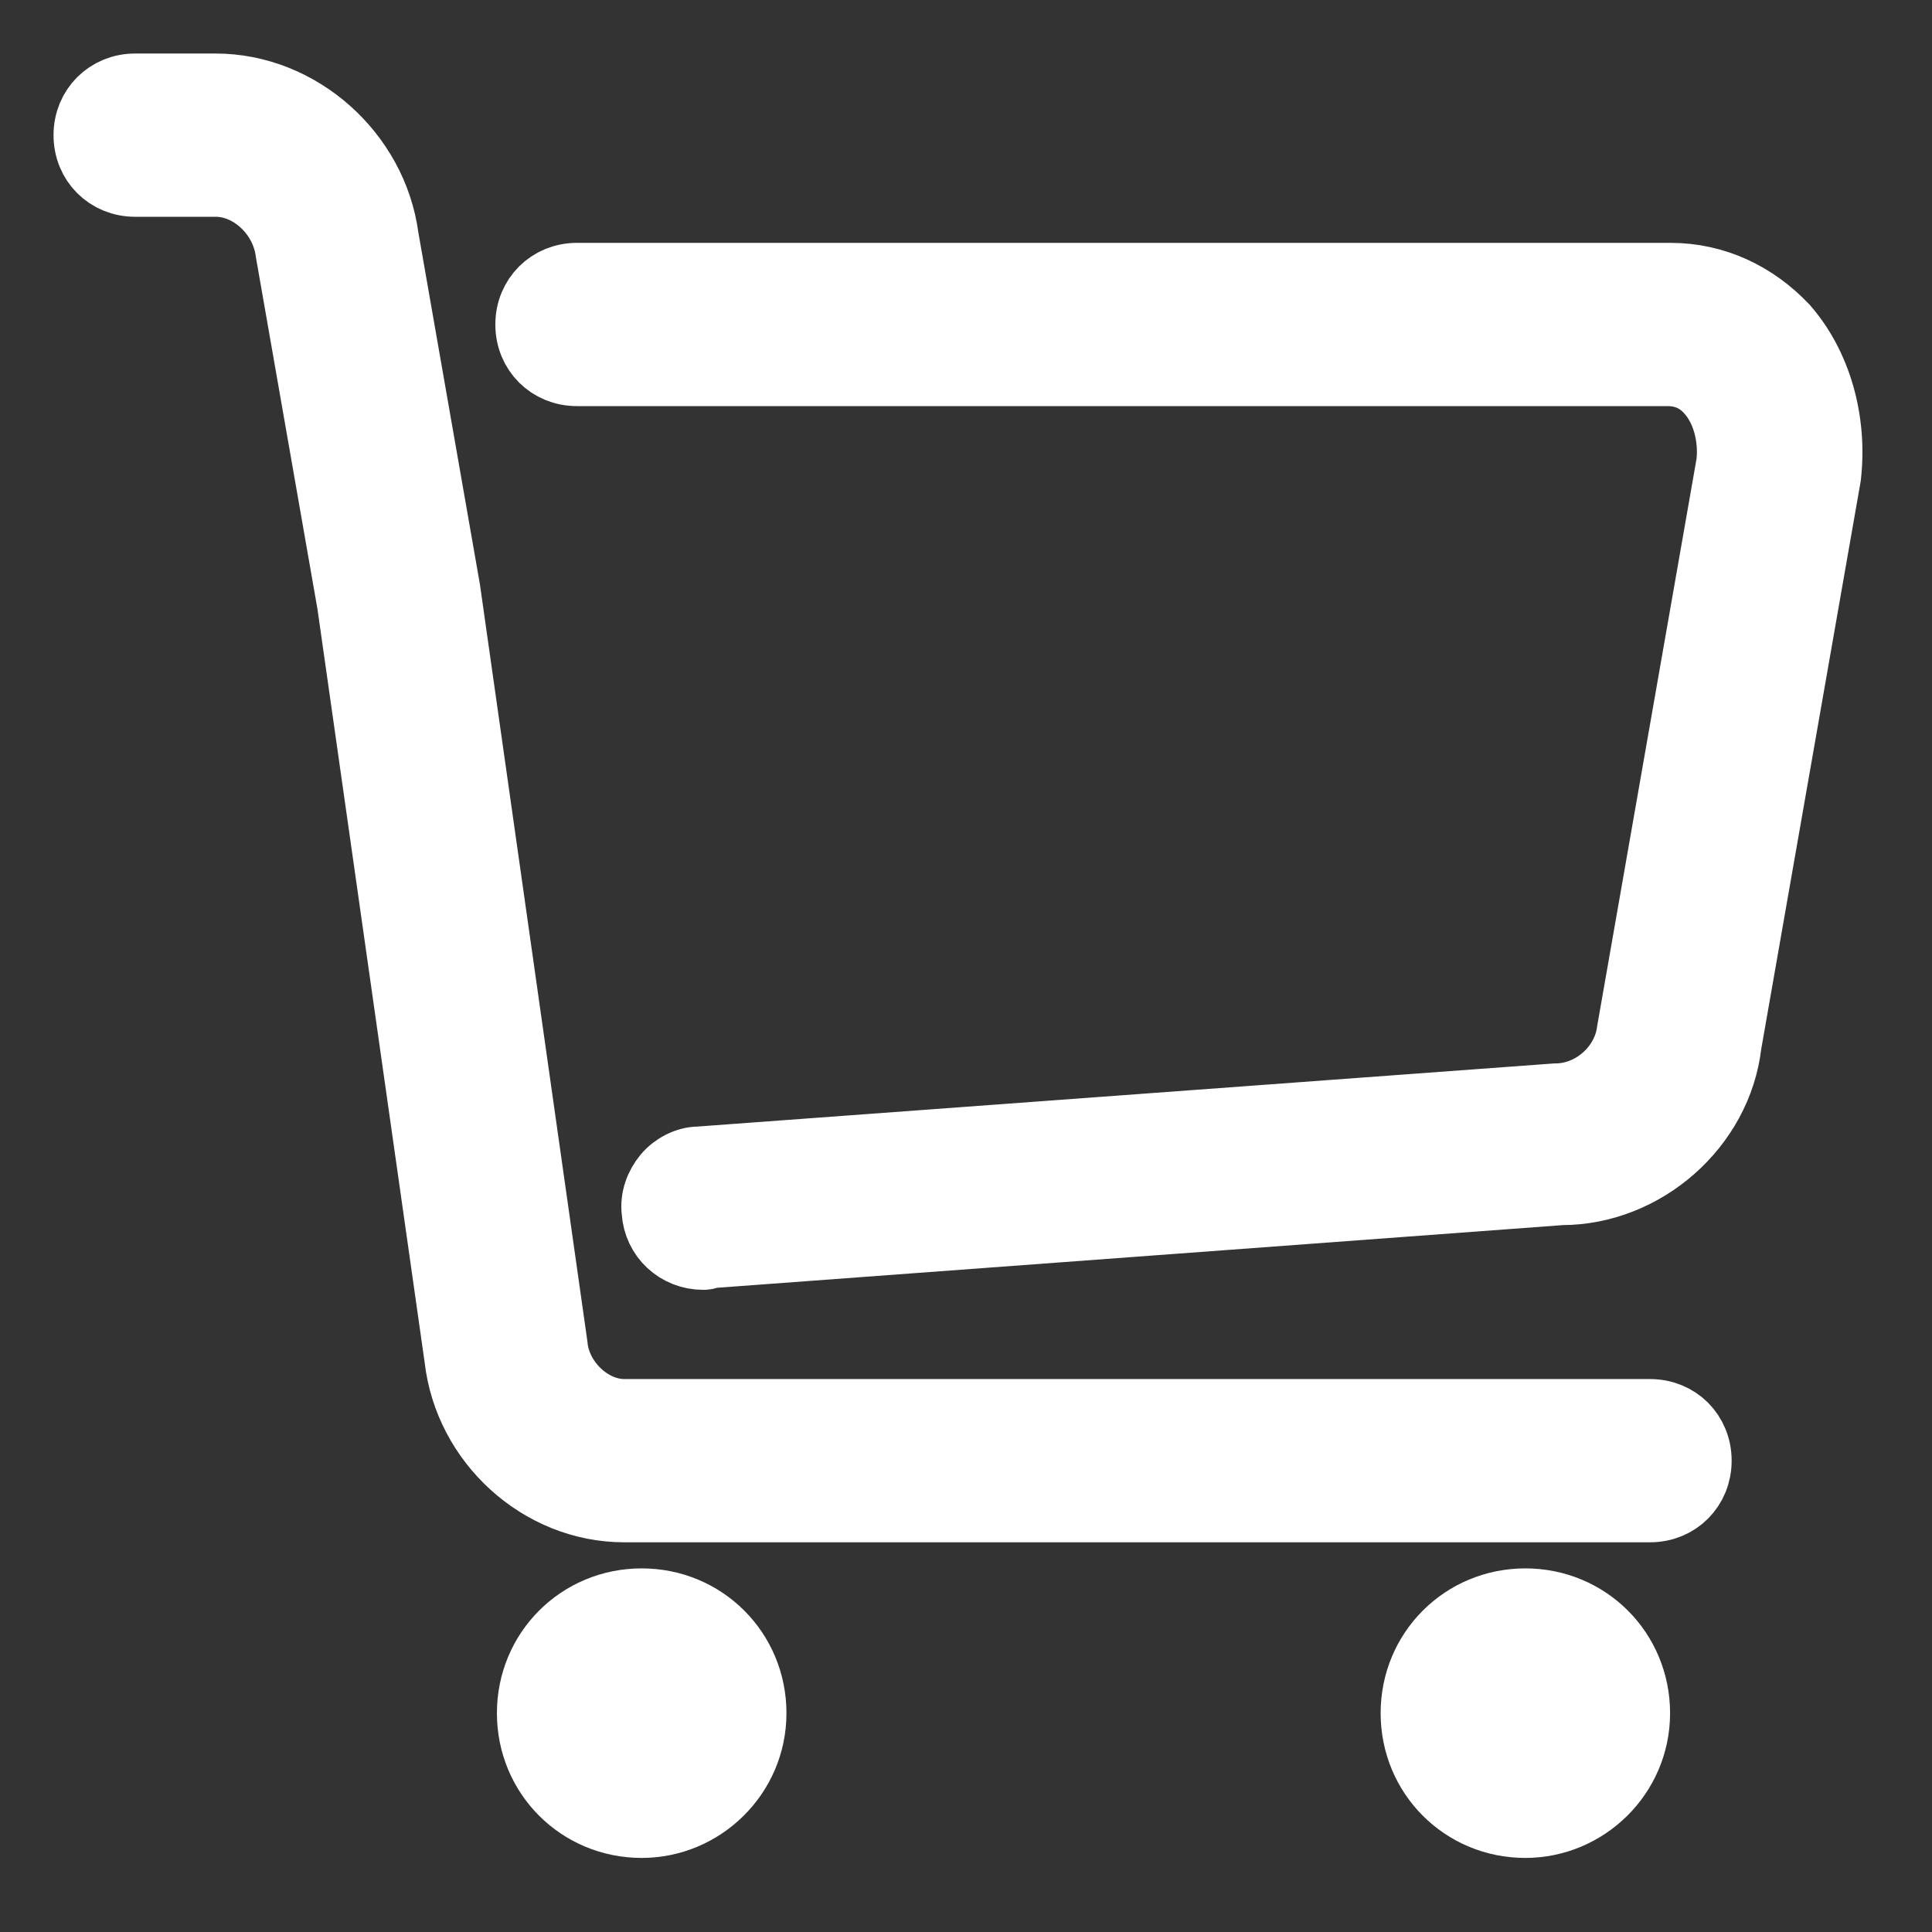 <svg width="22" height="22" viewBox="0 0 22 22" fill="none" xmlns="http://www.w3.org/2000/svg">
<rect x="0" y="0" width="22" height="22" fill="#333333" stroke="none"/>
<path d="M17.369 20.766C16.669 20.766 16.112 20.209 16.112 19.508C16.112 18.807 16.669 18.25 17.369 18.25C18.07 18.25 18.627 18.807 18.627 19.508C18.627 20.209 18.052 20.766 17.369 20.766ZM7.307 20.766C6.606 20.766 6.049 20.209 6.049 19.508C6.049 18.807 6.606 18.25 7.307 18.25C8.008 18.25 8.565 18.807 8.565 19.508C8.565 20.209 7.99 20.766 7.307 20.766ZM7.109 17.172C6.157 17.172 5.33 16.417 5.223 15.465L4.001 6.876L3.3 2.869C3.246 2.438 2.869 2.078 2.455 2.078H1.539C1.234 2.078 1 1.845 1 1.539C1 1.234 1.234 1 1.539 1H2.455C3.408 1 4.252 1.755 4.378 2.707L5.079 6.714L6.301 15.321C6.337 15.734 6.714 16.094 7.109 16.094H18.789C19.095 16.094 19.328 16.327 19.328 16.633C19.328 16.938 19.095 17.172 18.789 17.172H7.109ZM8.008 14.297C7.72 14.297 7.487 14.081 7.469 13.794C7.451 13.65 7.505 13.506 7.595 13.398C7.684 13.291 7.828 13.219 7.954 13.219L17.711 12.5C18.142 12.5 18.52 12.159 18.573 11.745L19.706 5.277C19.741 4.971 19.652 4.648 19.472 4.45C19.346 4.306 19.184 4.234 18.987 4.234H6.57C6.265 4.234 6.031 4.001 6.031 3.695C6.031 3.39 6.265 3.156 6.57 3.156H19.023C19.526 3.156 19.975 3.372 20.316 3.731C20.694 4.162 20.873 4.791 20.802 5.42L19.669 11.889C19.562 12.823 18.717 13.56 17.783 13.56L8.08 14.279C8.044 14.297 8.026 14.297 8.008 14.297Z" fill="white" stroke="white" stroke-width="0.781"/>
</svg>
